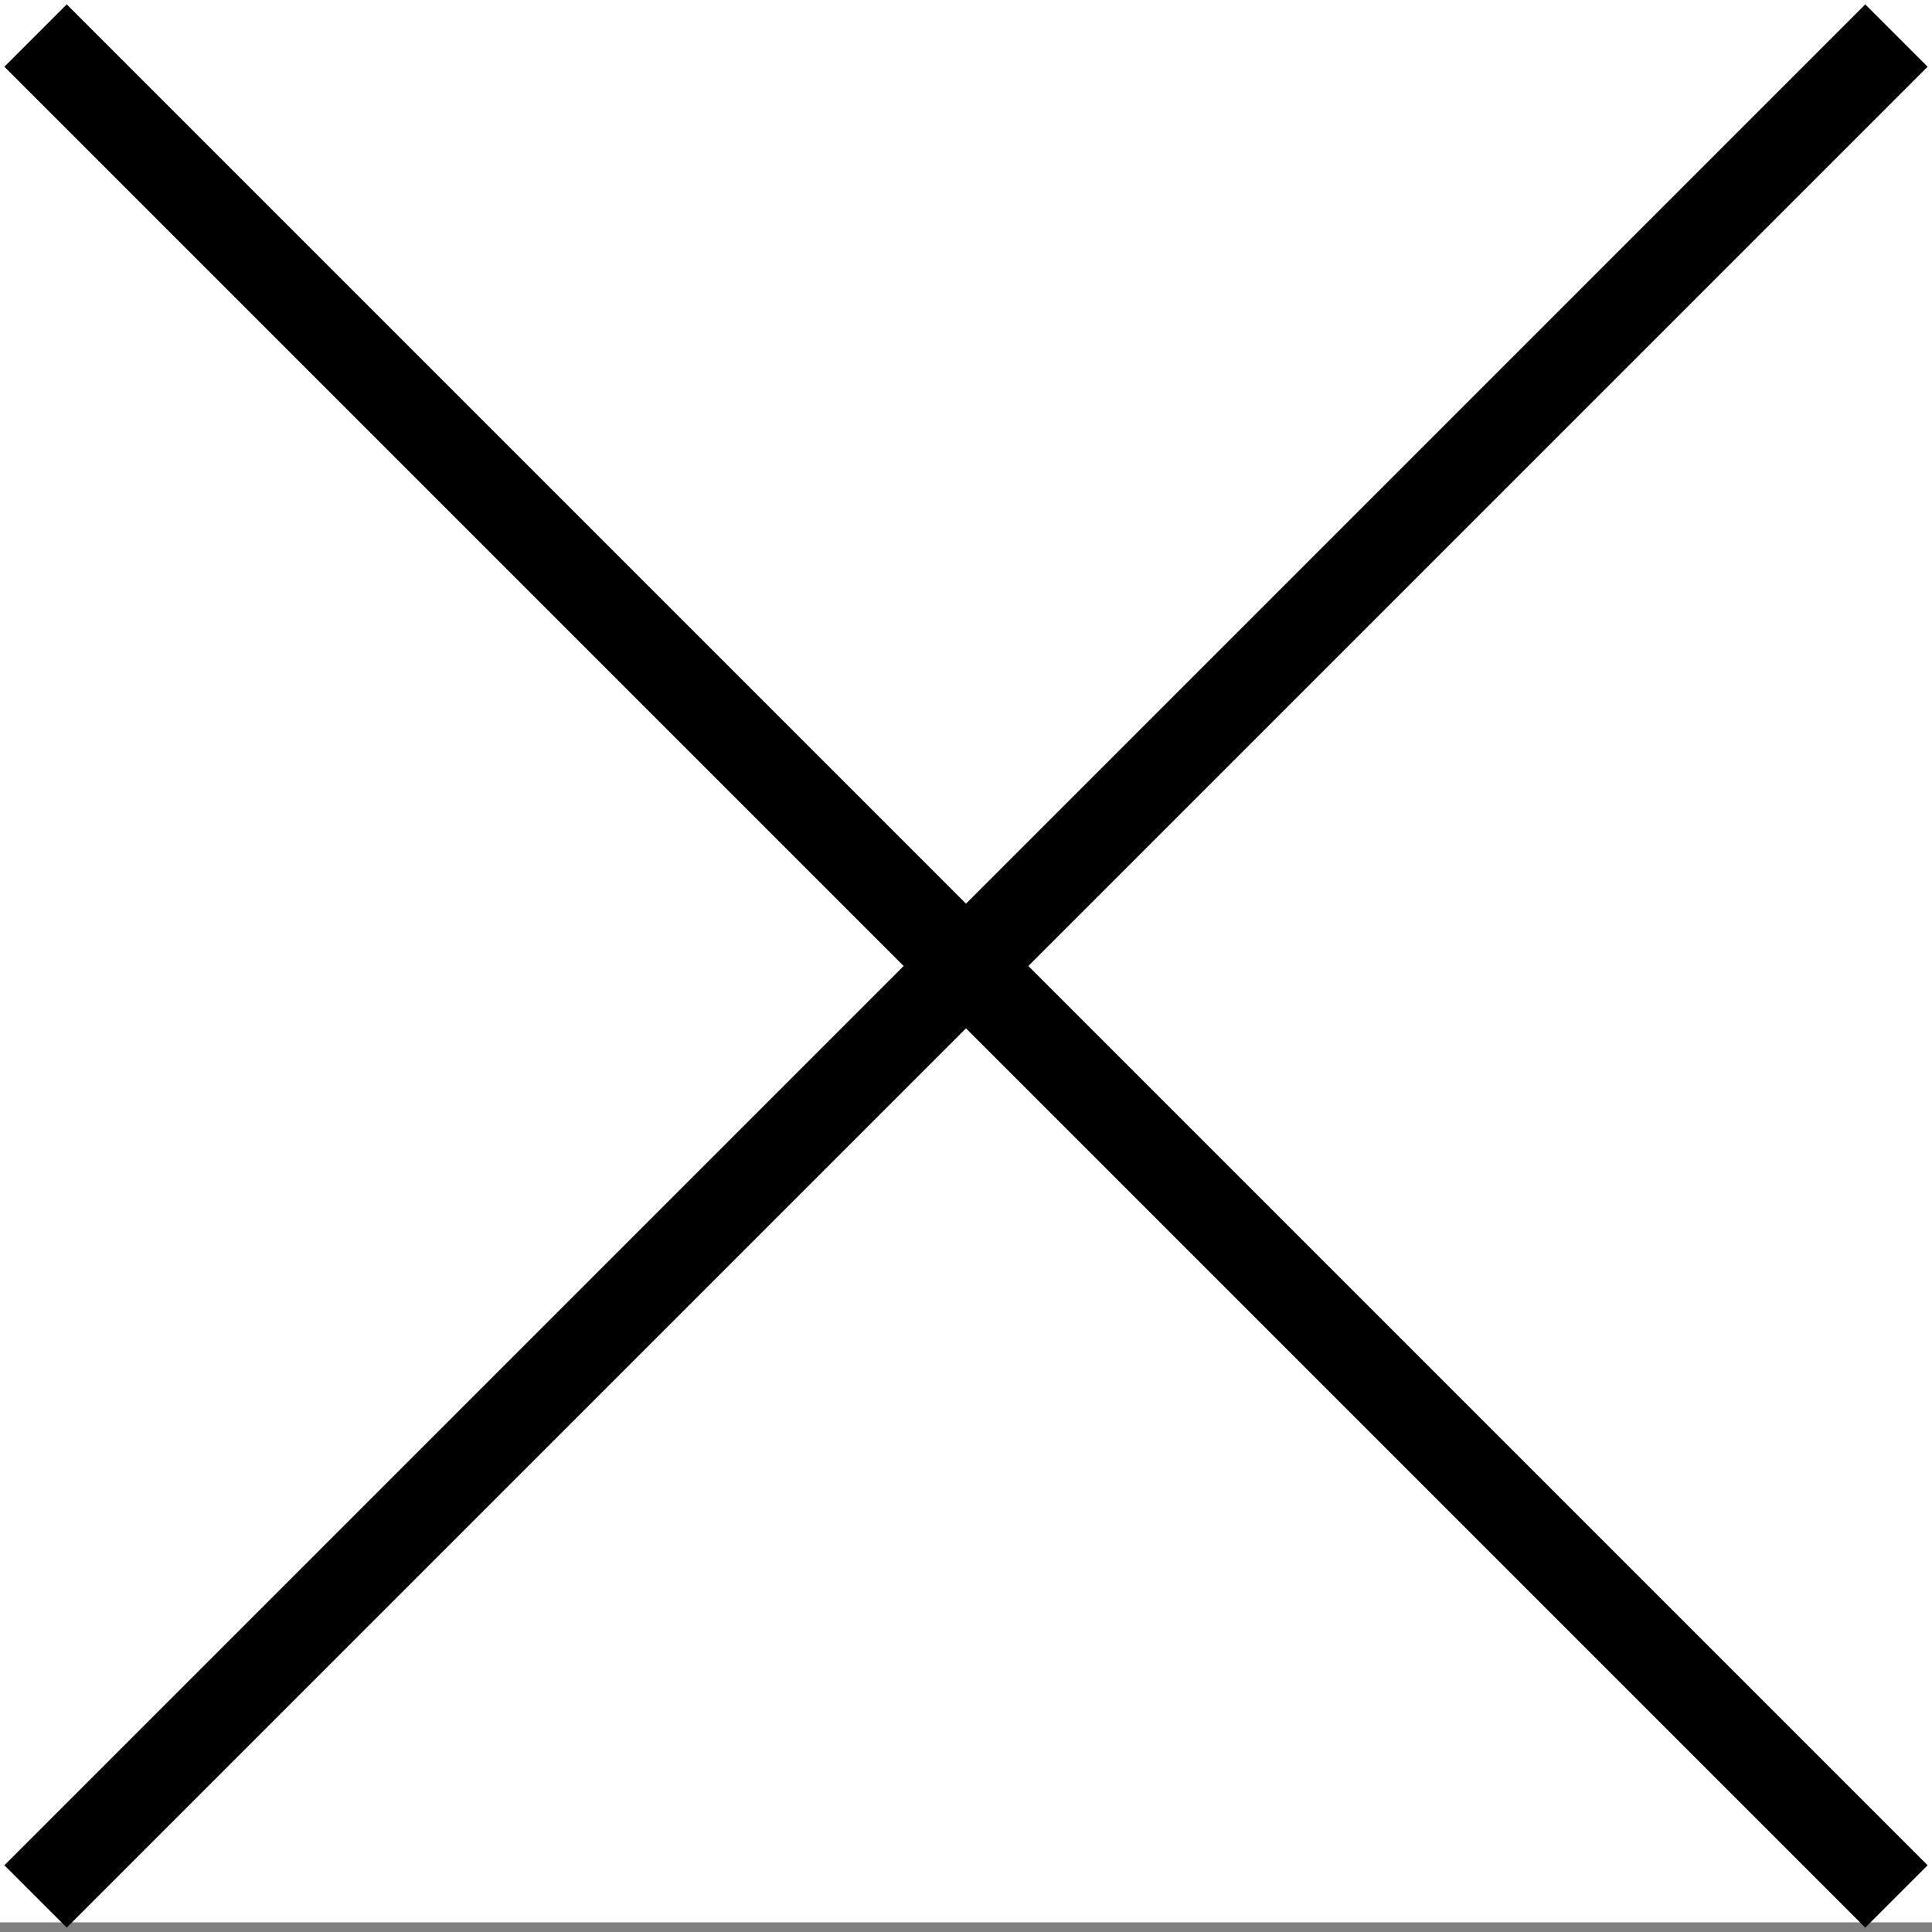 <svg id="Calque_1" data-name="Calque 1" xmlns="http://www.w3.org/2000/svg" viewBox="0 0 22 22"><rect x="0" y="0" width="22" height="22" fill="#808080" stroke="none"/><defs><style>.cls-1{fill:#fff;}</style></defs><rect id="background" class="cls-1" width="22" height="21.89"/><polygon id="fill-1" points="21.95 0.76 21.24 0.05 11 10.29 0.76 0.05 0.05 0.76 10.29 11 0.05 21.24 0.76 21.95 11 11.71 21.24 21.95 21.95 21.24 11.71 11 21.95 0.76"/></svg>